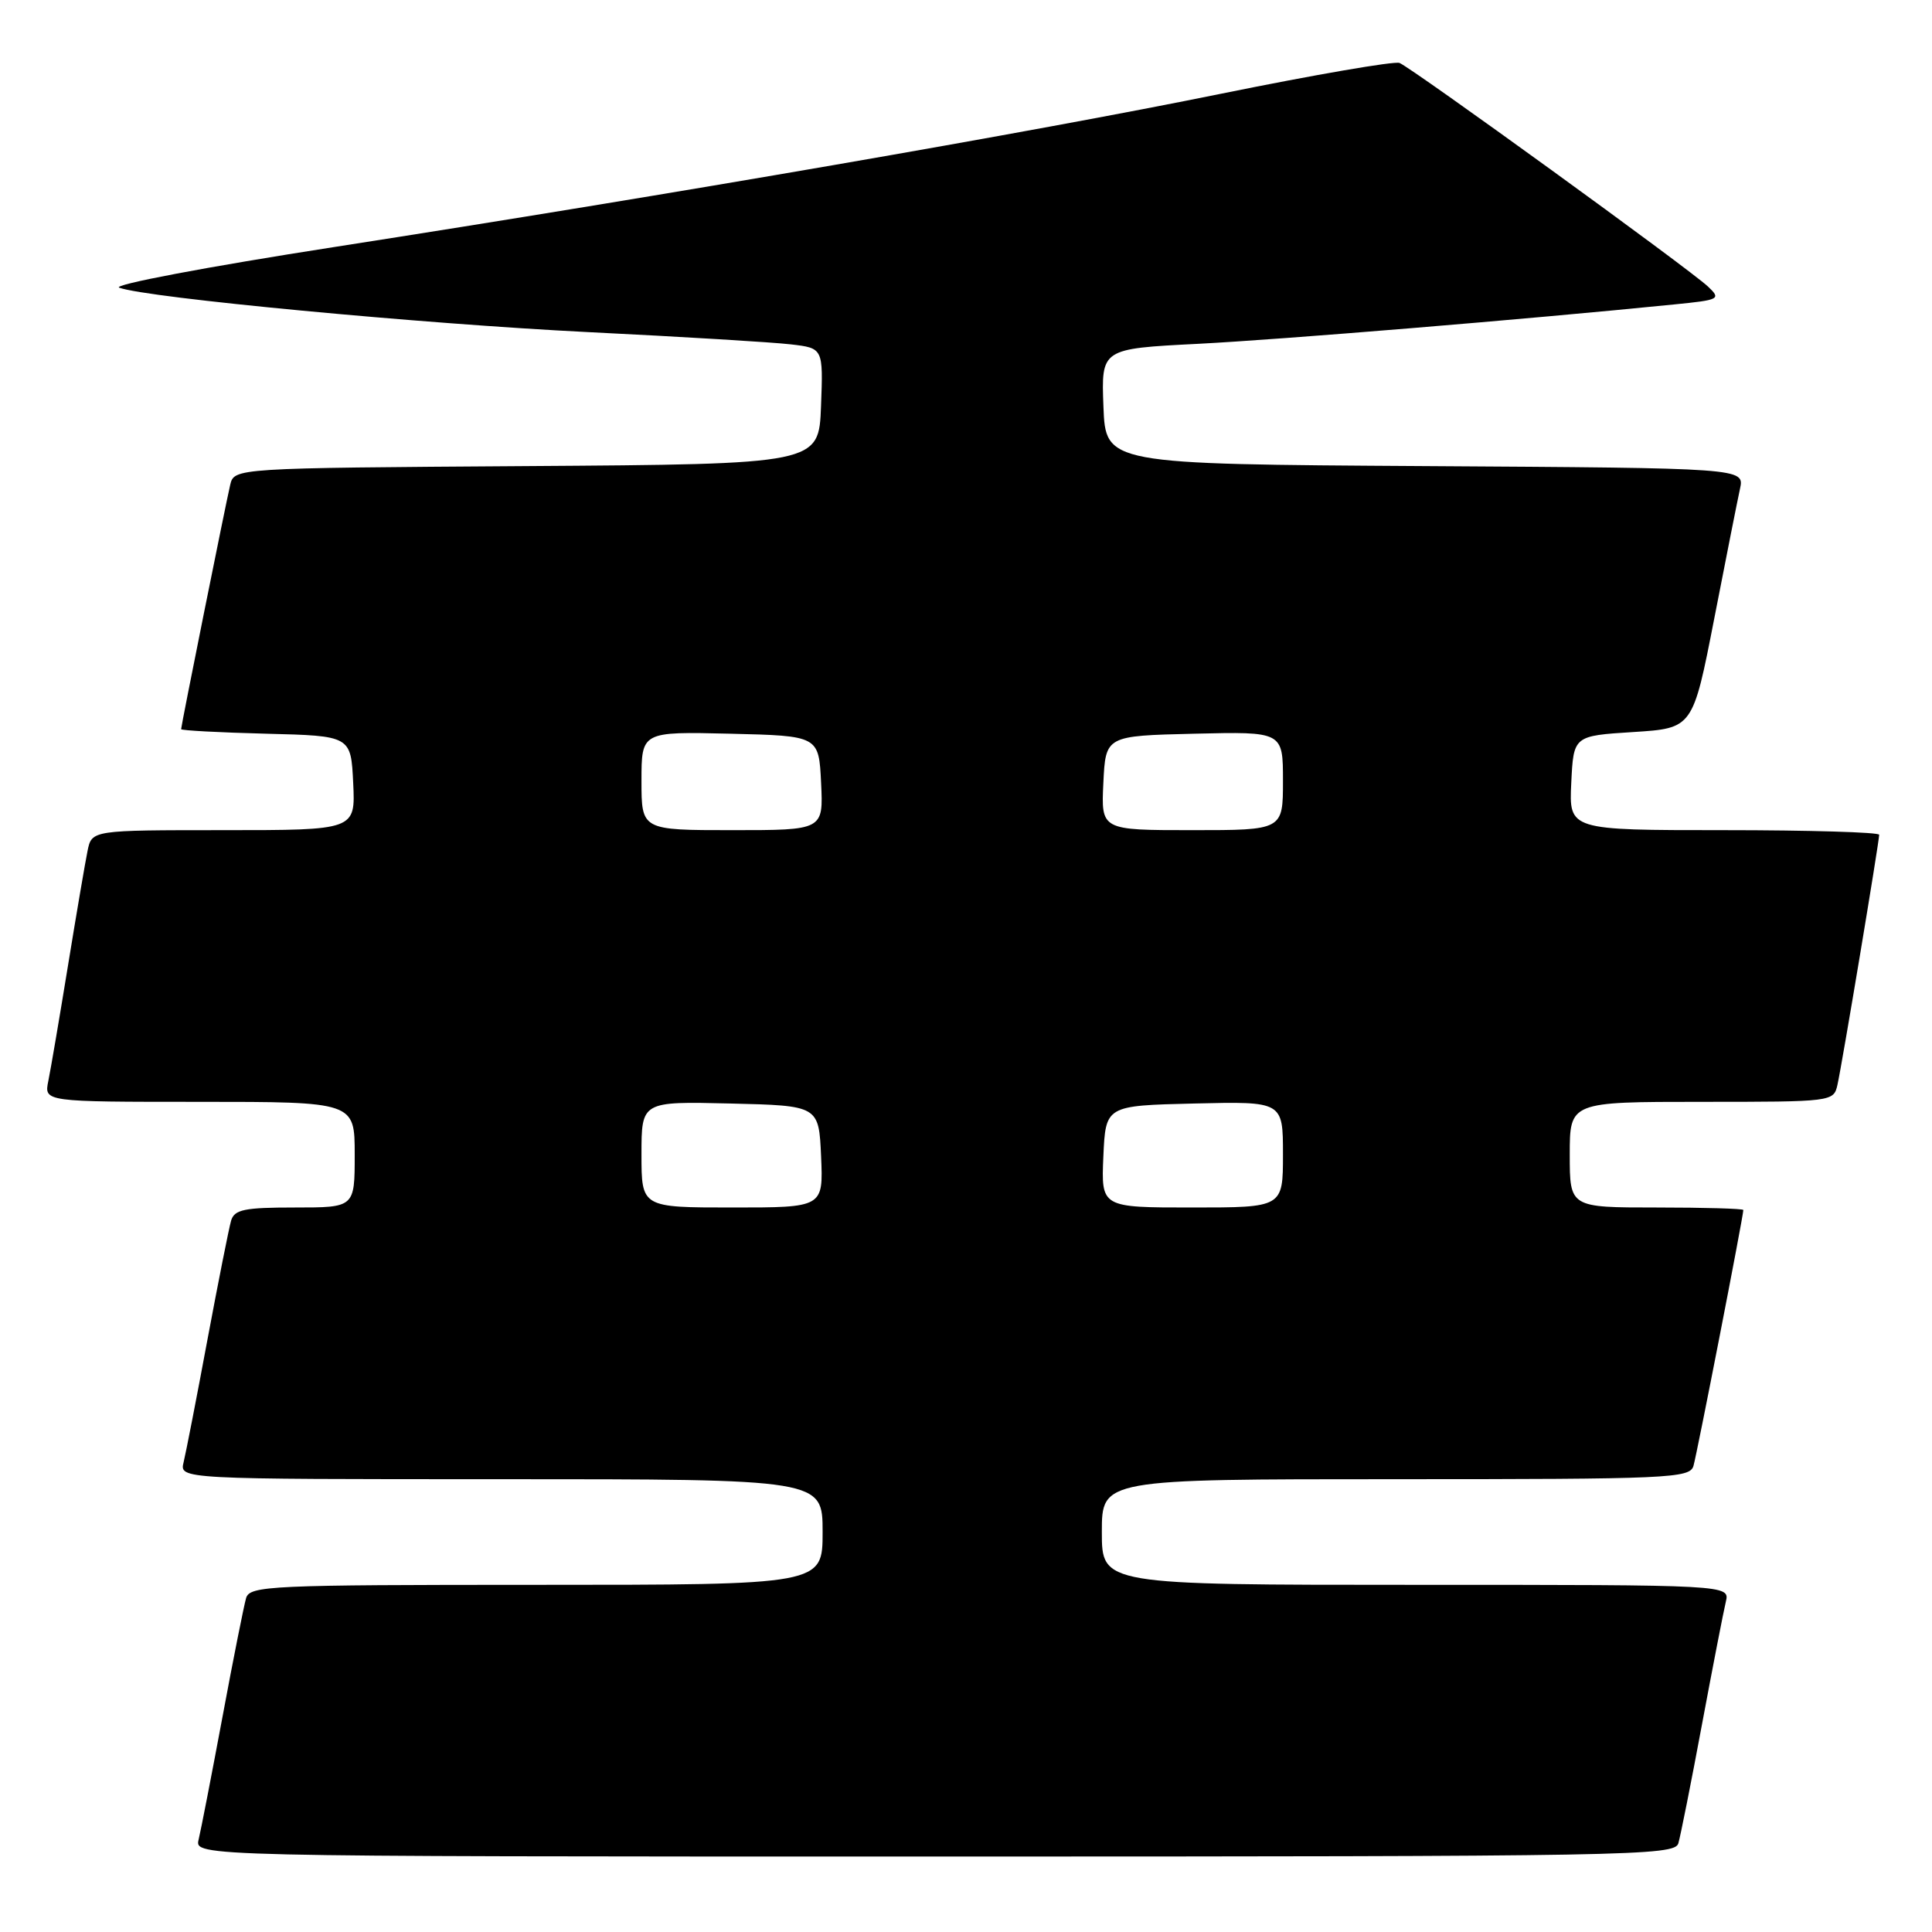 <?xml version="1.0" encoding="UTF-8" standalone="no"?>
<!DOCTYPE svg PUBLIC "-//W3C//DTD SVG 1.1//EN" "http://www.w3.org/Graphics/SVG/1.1/DTD/svg11.dtd" >
<svg xmlns="http://www.w3.org/2000/svg" xmlns:xlink="http://www.w3.org/1999/xlink" version="1.1" viewBox="0 0 256 256">
 <g >
 <path fill="currentColor"
d=" M 222.39 244.25 C 222.67 243.29 224.09 236.20 225.52 228.50 C 226.96 220.80 228.38 213.49 228.68 212.25 C 229.22 210.00 229.22 210.00 187.61 210.00 C 146.00 210.00 146.00 210.00 146.00 203.00 C 146.00 196.00 146.00 196.00 184.93 196.00 C 221.15 196.00 223.90 195.88 224.39 194.25 C 224.85 192.70 231.00 161.15 231.00 160.33 C 231.00 160.15 225.82 160.00 219.50 160.00 C 208.00 160.00 208.00 160.00 208.00 153.00 C 208.00 146.00 208.00 146.00 225.48 146.00 C 242.79 146.00 242.97 145.98 243.47 143.75 C 244.06 141.17 249.00 111.54 249.00 110.61 C 249.00 110.28 239.75 110.00 228.45 110.00 C 207.90 110.00 207.90 110.00 208.20 103.75 C 208.50 97.50 208.50 97.50 216.40 97.00 C 224.31 96.50 224.31 96.50 227.14 82.00 C 228.69 74.03 230.23 66.27 230.56 64.76 C 231.15 62.02 231.15 62.02 188.83 61.76 C 146.50 61.50 146.50 61.50 146.21 53.85 C 145.92 46.21 145.92 46.21 158.71 45.56 C 169.80 44.99 202.08 42.33 221.83 40.34 C 227.87 39.74 228.07 39.63 226.33 37.98 C 223.89 35.67 187.02 8.95 185.44 8.34 C 184.75 8.08 174.14 9.91 161.85 12.41 C 136.60 17.55 89.09 25.76 44.24 32.74 C 27.38 35.36 14.78 37.75 15.80 38.12 C 19.42 39.46 55.98 42.92 78.00 44.01 C 90.38 44.62 102.43 45.35 104.79 45.63 C 109.08 46.13 109.08 46.13 108.79 53.82 C 108.50 61.50 108.50 61.50 69.77 61.76 C 31.03 62.02 31.03 62.02 30.50 64.26 C 29.89 66.87 24.00 96.16 24.00 96.62 C 24.00 96.79 29.06 97.06 35.25 97.22 C 46.50 97.50 46.50 97.50 46.80 103.75 C 47.10 110.00 47.10 110.00 29.63 110.00 C 12.16 110.00 12.16 110.00 11.60 112.75 C 11.29 114.26 10.12 121.12 9.00 128.00 C 7.88 134.88 6.71 141.74 6.40 143.25 C 5.84 146.00 5.84 146.00 26.42 146.00 C 47.00 146.00 47.00 146.00 47.00 153.00 C 47.00 160.00 47.00 160.00 39.07 160.00 C 32.37 160.00 31.05 160.27 30.62 161.75 C 30.34 162.71 28.93 169.80 27.49 177.50 C 26.06 185.20 24.63 192.51 24.33 193.75 C 23.78 196.00 23.78 196.00 66.39 196.00 C 109.00 196.00 109.00 196.00 109.00 203.00 C 109.00 210.00 109.00 210.00 71.07 210.00 C 35.81 210.00 33.10 210.12 32.61 211.75 C 32.33 212.71 30.91 219.80 29.48 227.50 C 28.04 235.20 26.62 242.51 26.32 243.75 C 25.78 246.00 25.78 246.00 123.82 246.00 C 216.33 246.00 221.89 245.90 222.39 244.25 Z  M 85.00 152.97 C 85.00 145.94 85.00 145.94 96.75 146.22 C 108.50 146.50 108.50 146.50 108.80 153.25 C 109.09 160.00 109.09 160.00 97.05 160.00 C 85.00 160.00 85.00 160.00 85.00 152.97 Z  M 146.20 153.25 C 146.50 146.50 146.50 146.50 158.25 146.22 C 170.00 145.94 170.00 145.94 170.00 152.97 C 170.00 160.00 170.00 160.00 157.95 160.00 C 145.91 160.00 145.91 160.00 146.20 153.25 Z  M 85.00 103.47 C 85.00 96.94 85.00 96.94 96.75 97.22 C 108.50 97.50 108.50 97.50 108.80 103.75 C 109.10 110.00 109.10 110.00 97.05 110.00 C 85.00 110.00 85.00 110.00 85.00 103.47 Z  M 146.20 103.75 C 146.50 97.50 146.50 97.50 158.25 97.22 C 170.00 96.94 170.00 96.94 170.00 103.47 C 170.00 110.00 170.00 110.00 157.95 110.00 C 145.90 110.00 145.90 110.00 146.20 103.75 Z "/>
</g>
</svg>